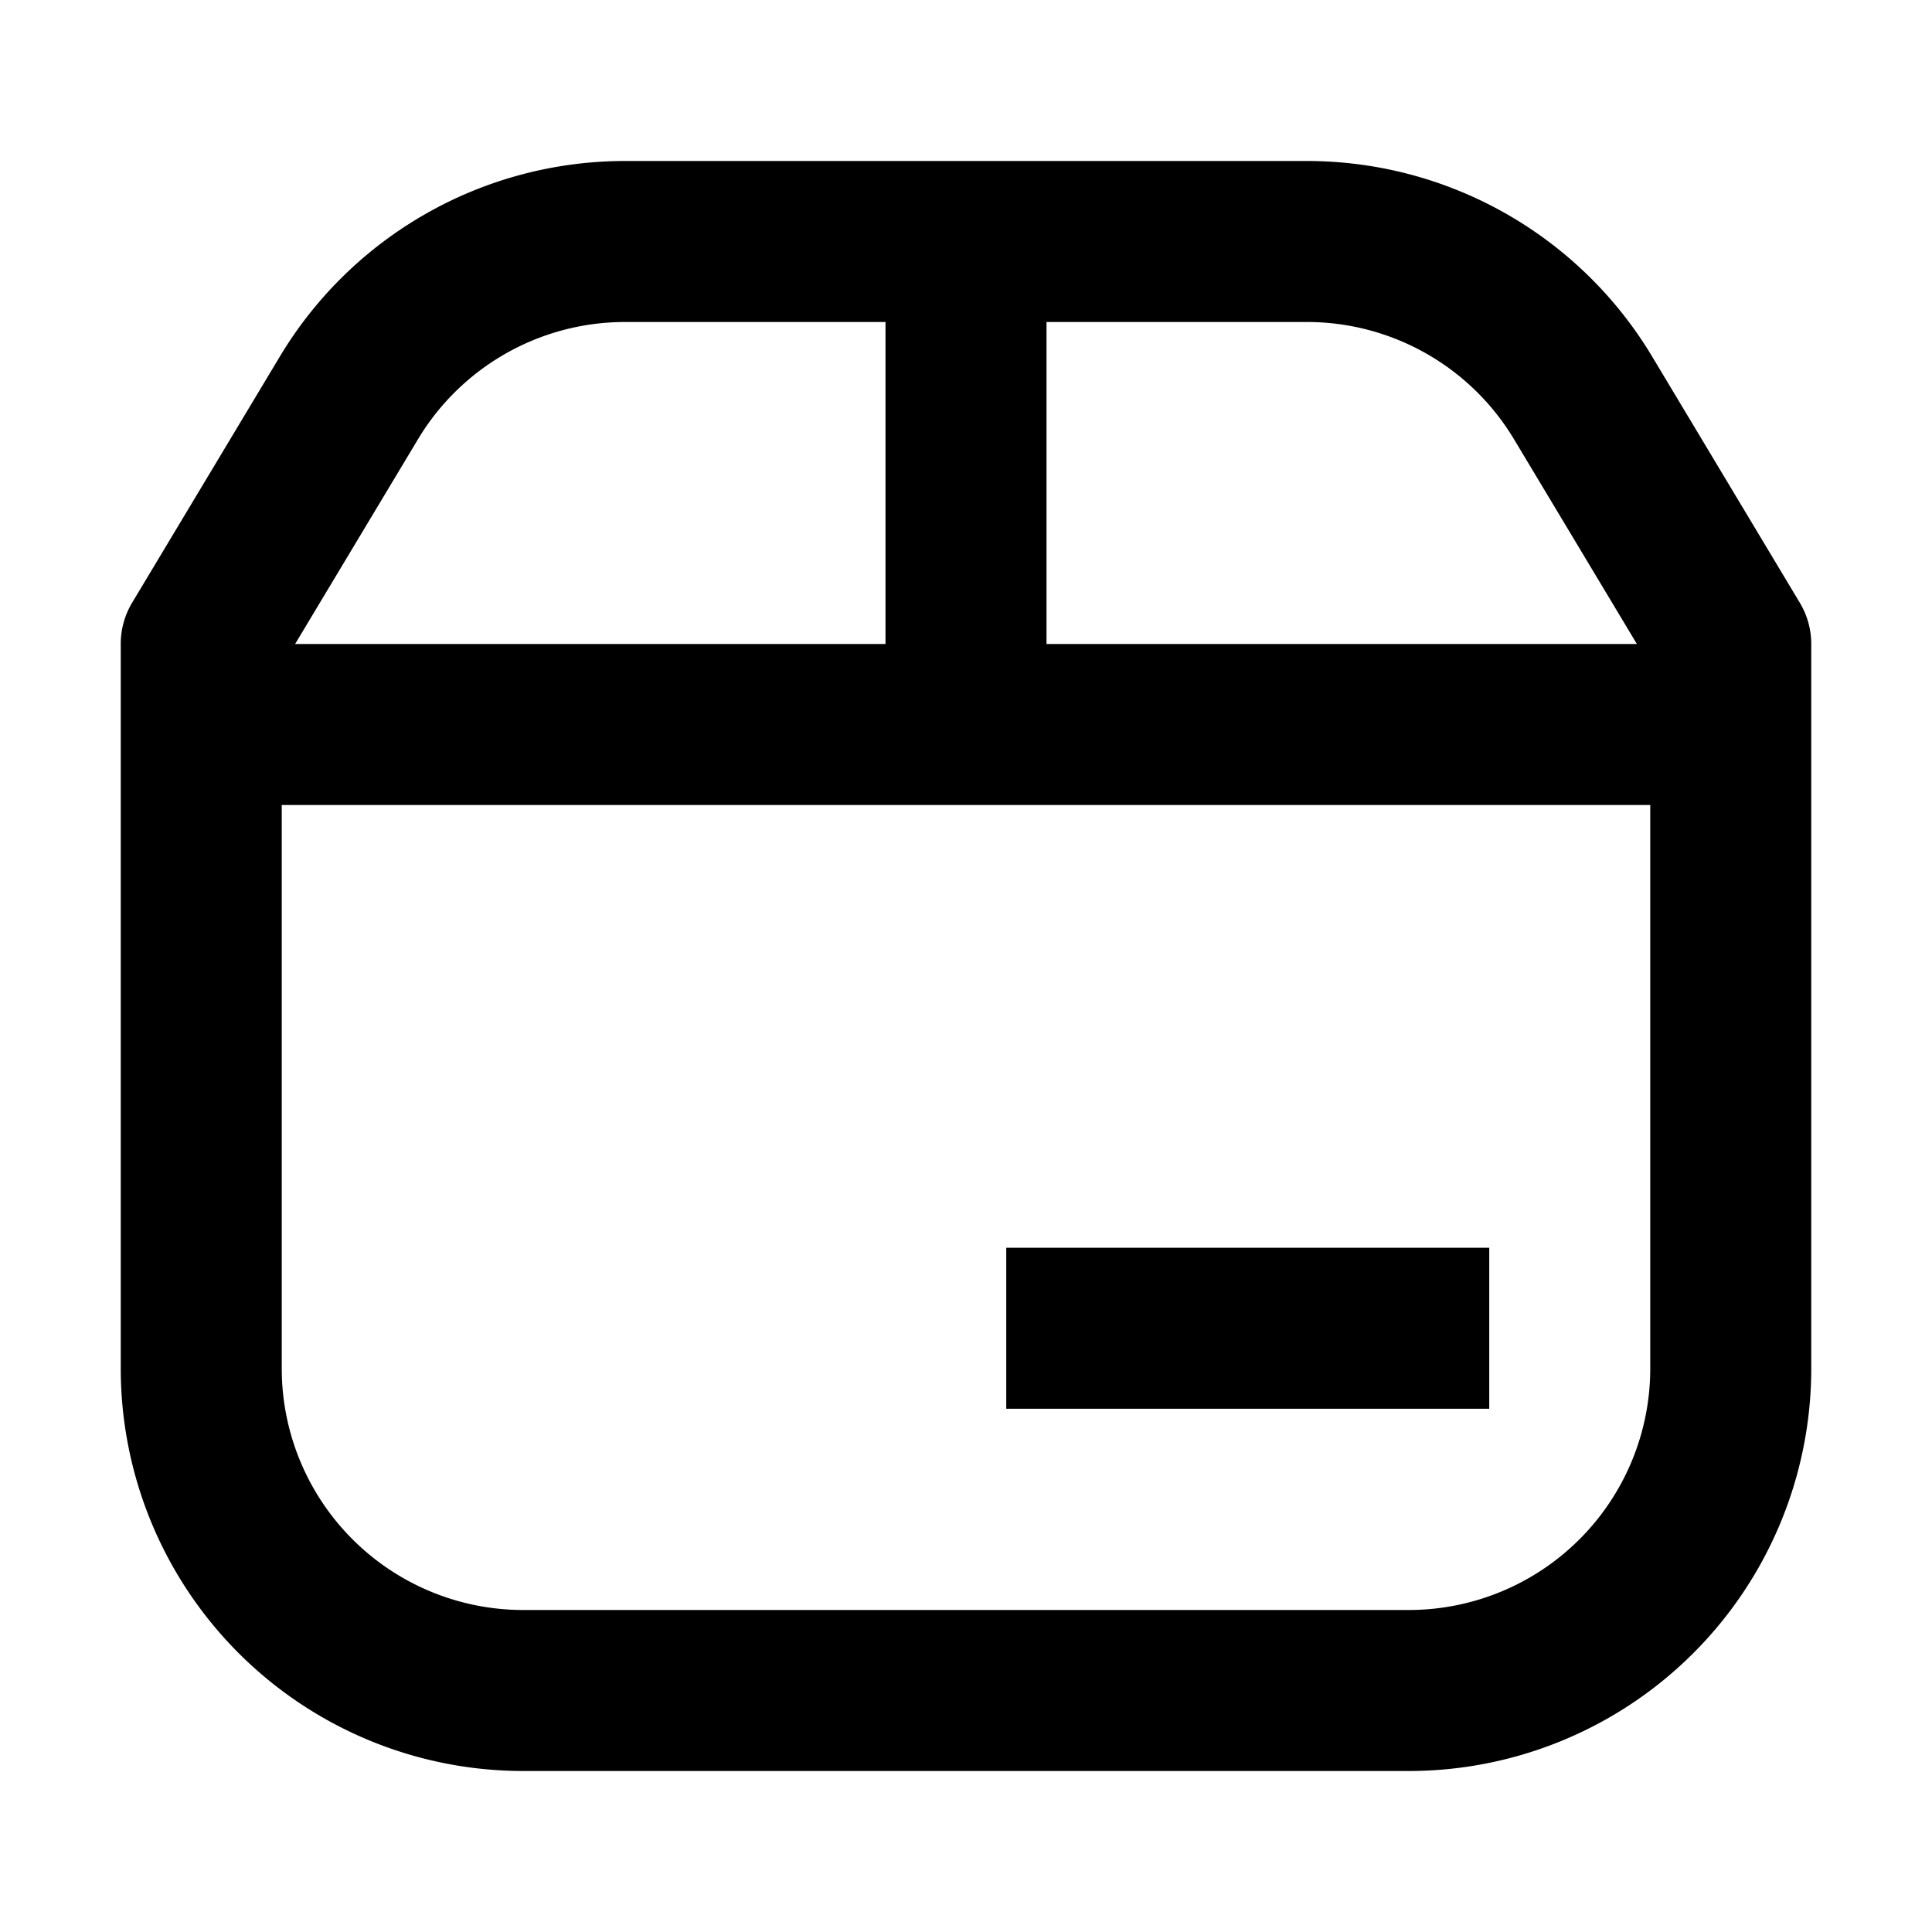 <svg xmlns="http://www.w3.org/2000/svg" width="24" height="24" fill="none" viewBox="0 0 24 24"><path fill="currentColor" d="M12.5 17.5h6v-2h-6v2z"/><path fill="currentColor" fill-rule="evenodd" d="M7.765 2a5 5 0 0 0-4.288 2.428L1.642 7.486a.995.995 0 0 0-.142.53V17a5 5 0 0 0 5 5h11a5 5 0 0 0 5-5V8.016a.996.996 0 0 0-.143-.53l-1.834-3.058A5 5 0 0 0 16.235 2h-8.47zm12.569 6-1.526-2.543A3 3 0 0 0 16.235 4H13v4h7.334zM11 8V4H7.765a3 3 0 0 0-2.573 1.457L3.666 8H11zm-7.5 9v-7h17v7a3 3 0 0 1-3 3h-11a3 3 0 0 1-3-3z" clip-rule="evenodd"/></svg>